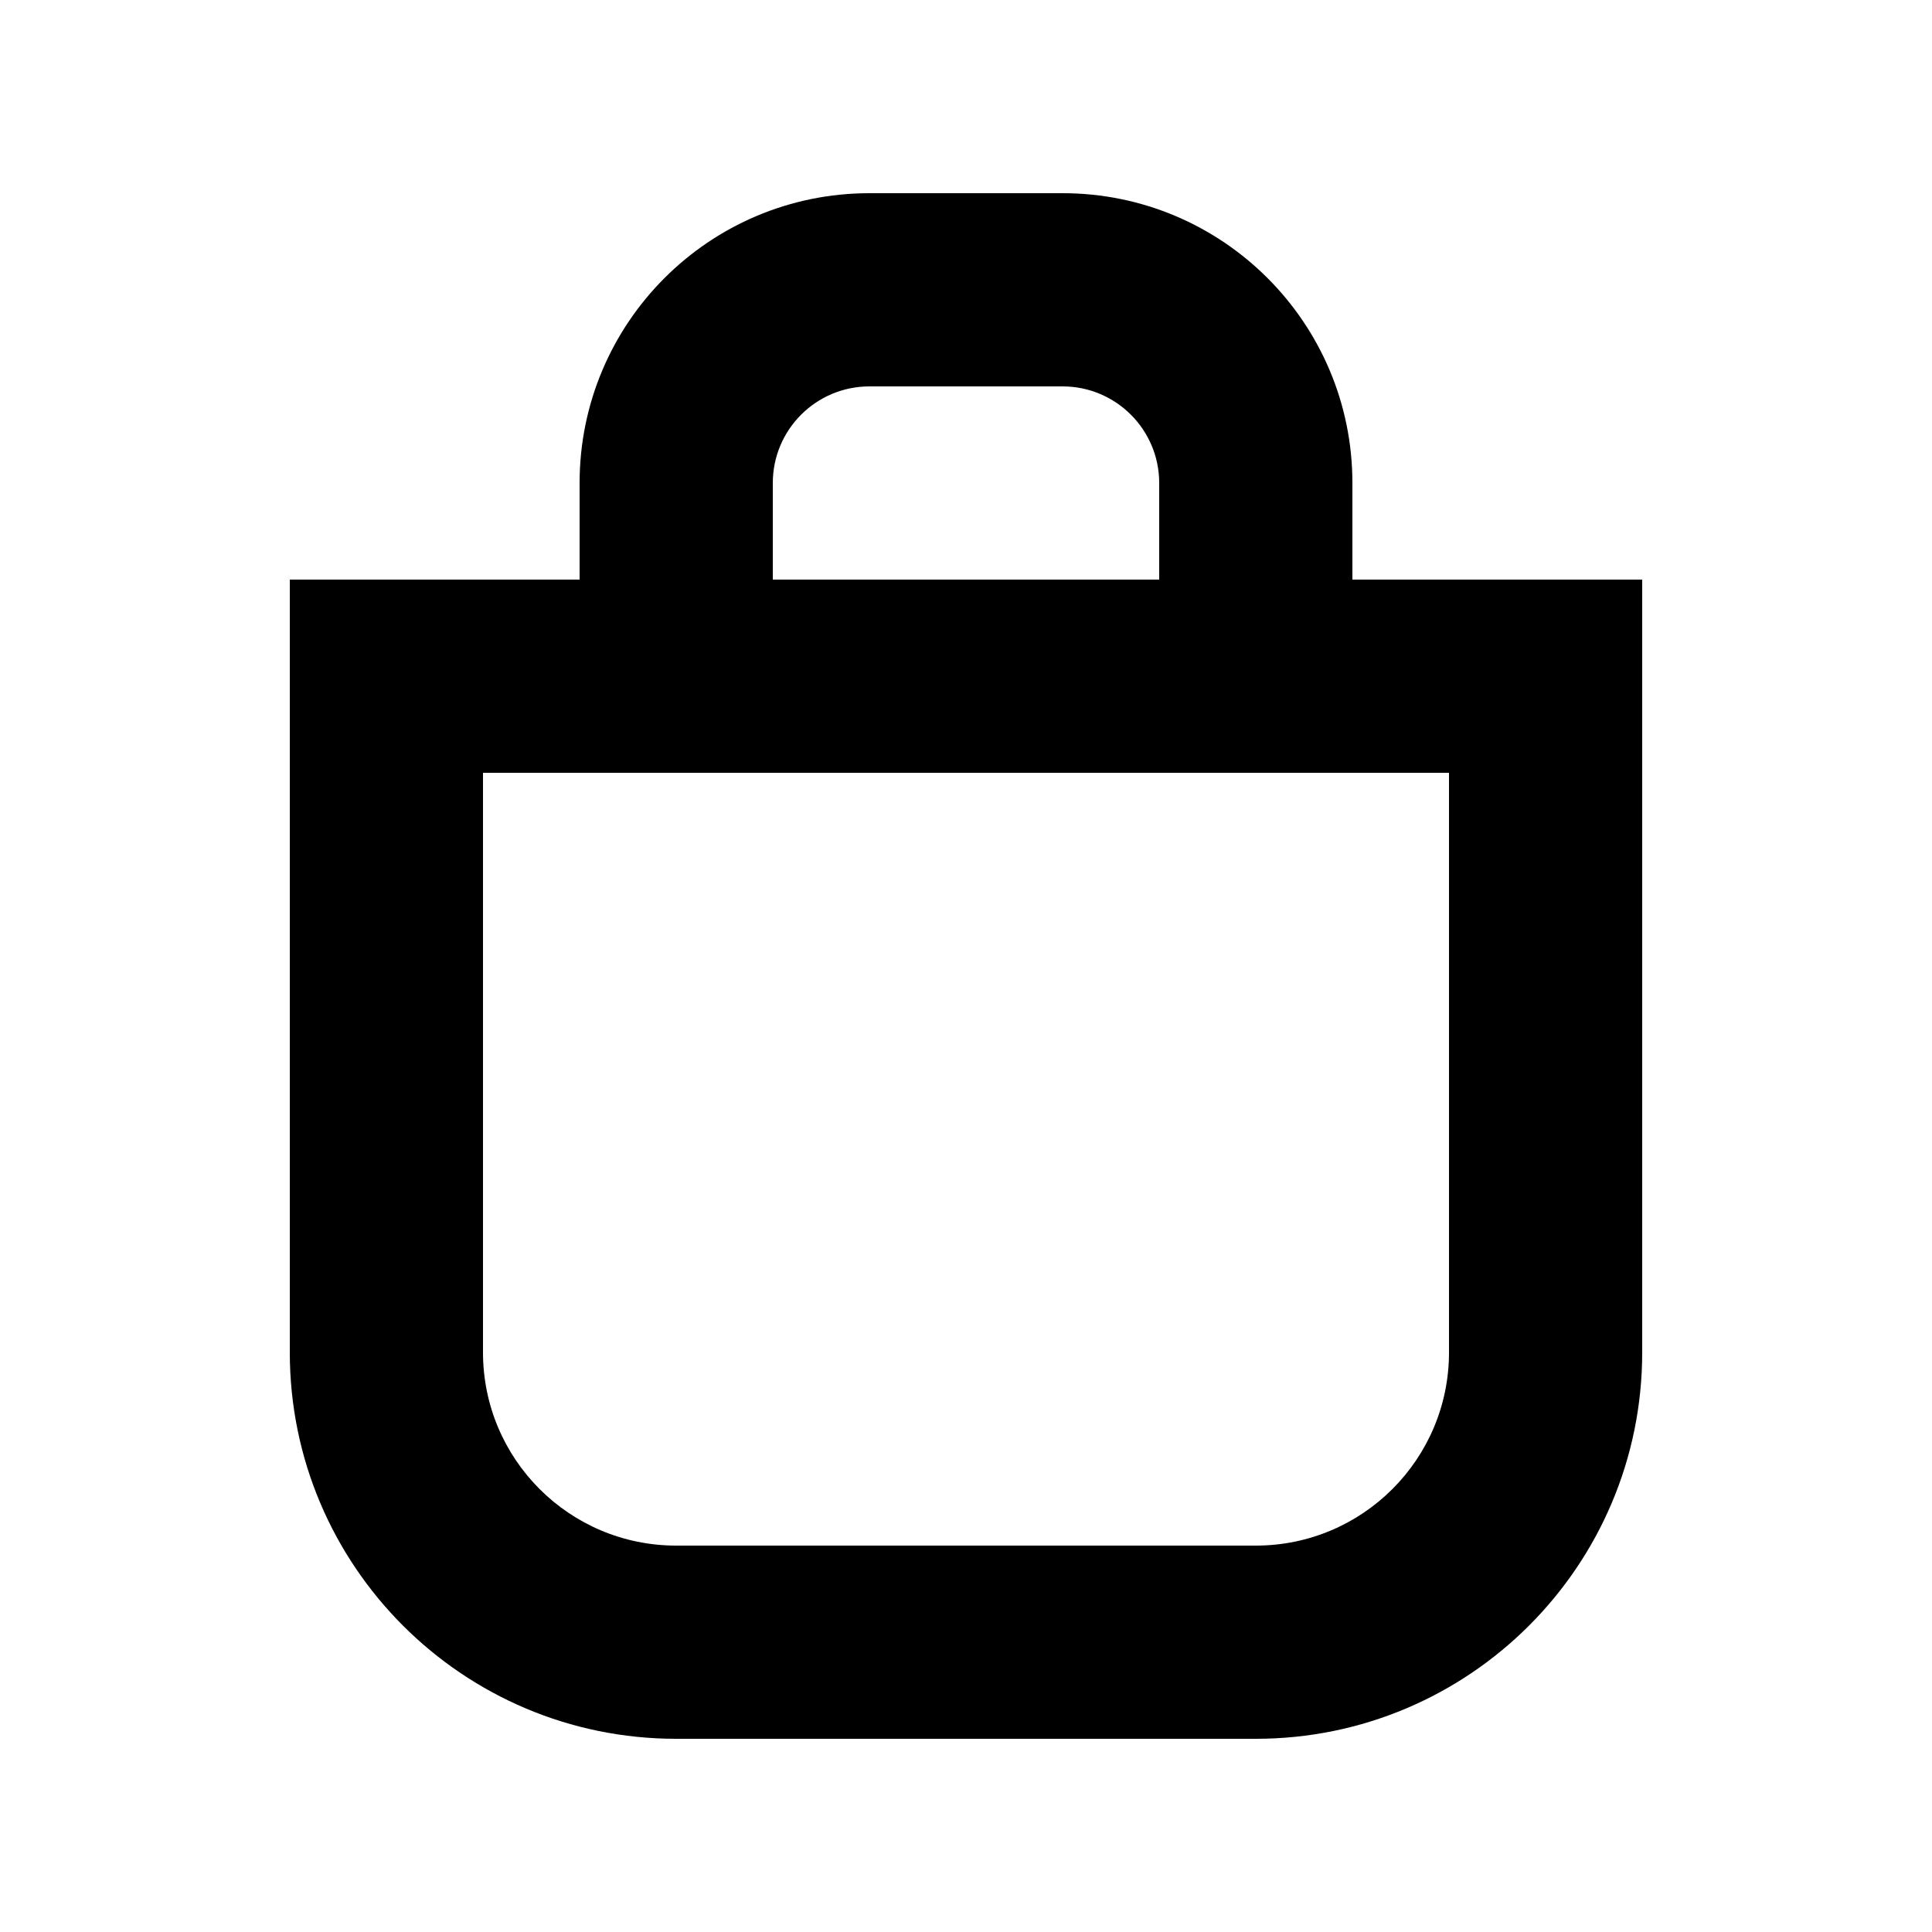 <svg width="20" height="20" viewBox="0 0 20 20" fill="none" xmlns="http://www.w3.org/2000/svg">
<path fill-rule="evenodd" clip-rule="evenodd" d="M6 6V5C6 3.343 7.343 2 9 2H11C12.657 2 14 3.343 14 5V6H17V14C17 16.209 15.209 18 13 18H7C4.791 18 3 16.209 3 14V6H6ZM8 5C8 4.448 8.448 4 9 4H11C11.552 4 12 4.448 12 5V6H8V5ZM5 8V14C5 15.105 5.895 16 7 16H13C14.105 16 15 15.105 15 14V8H5Z" fill="black"/>
</svg>

